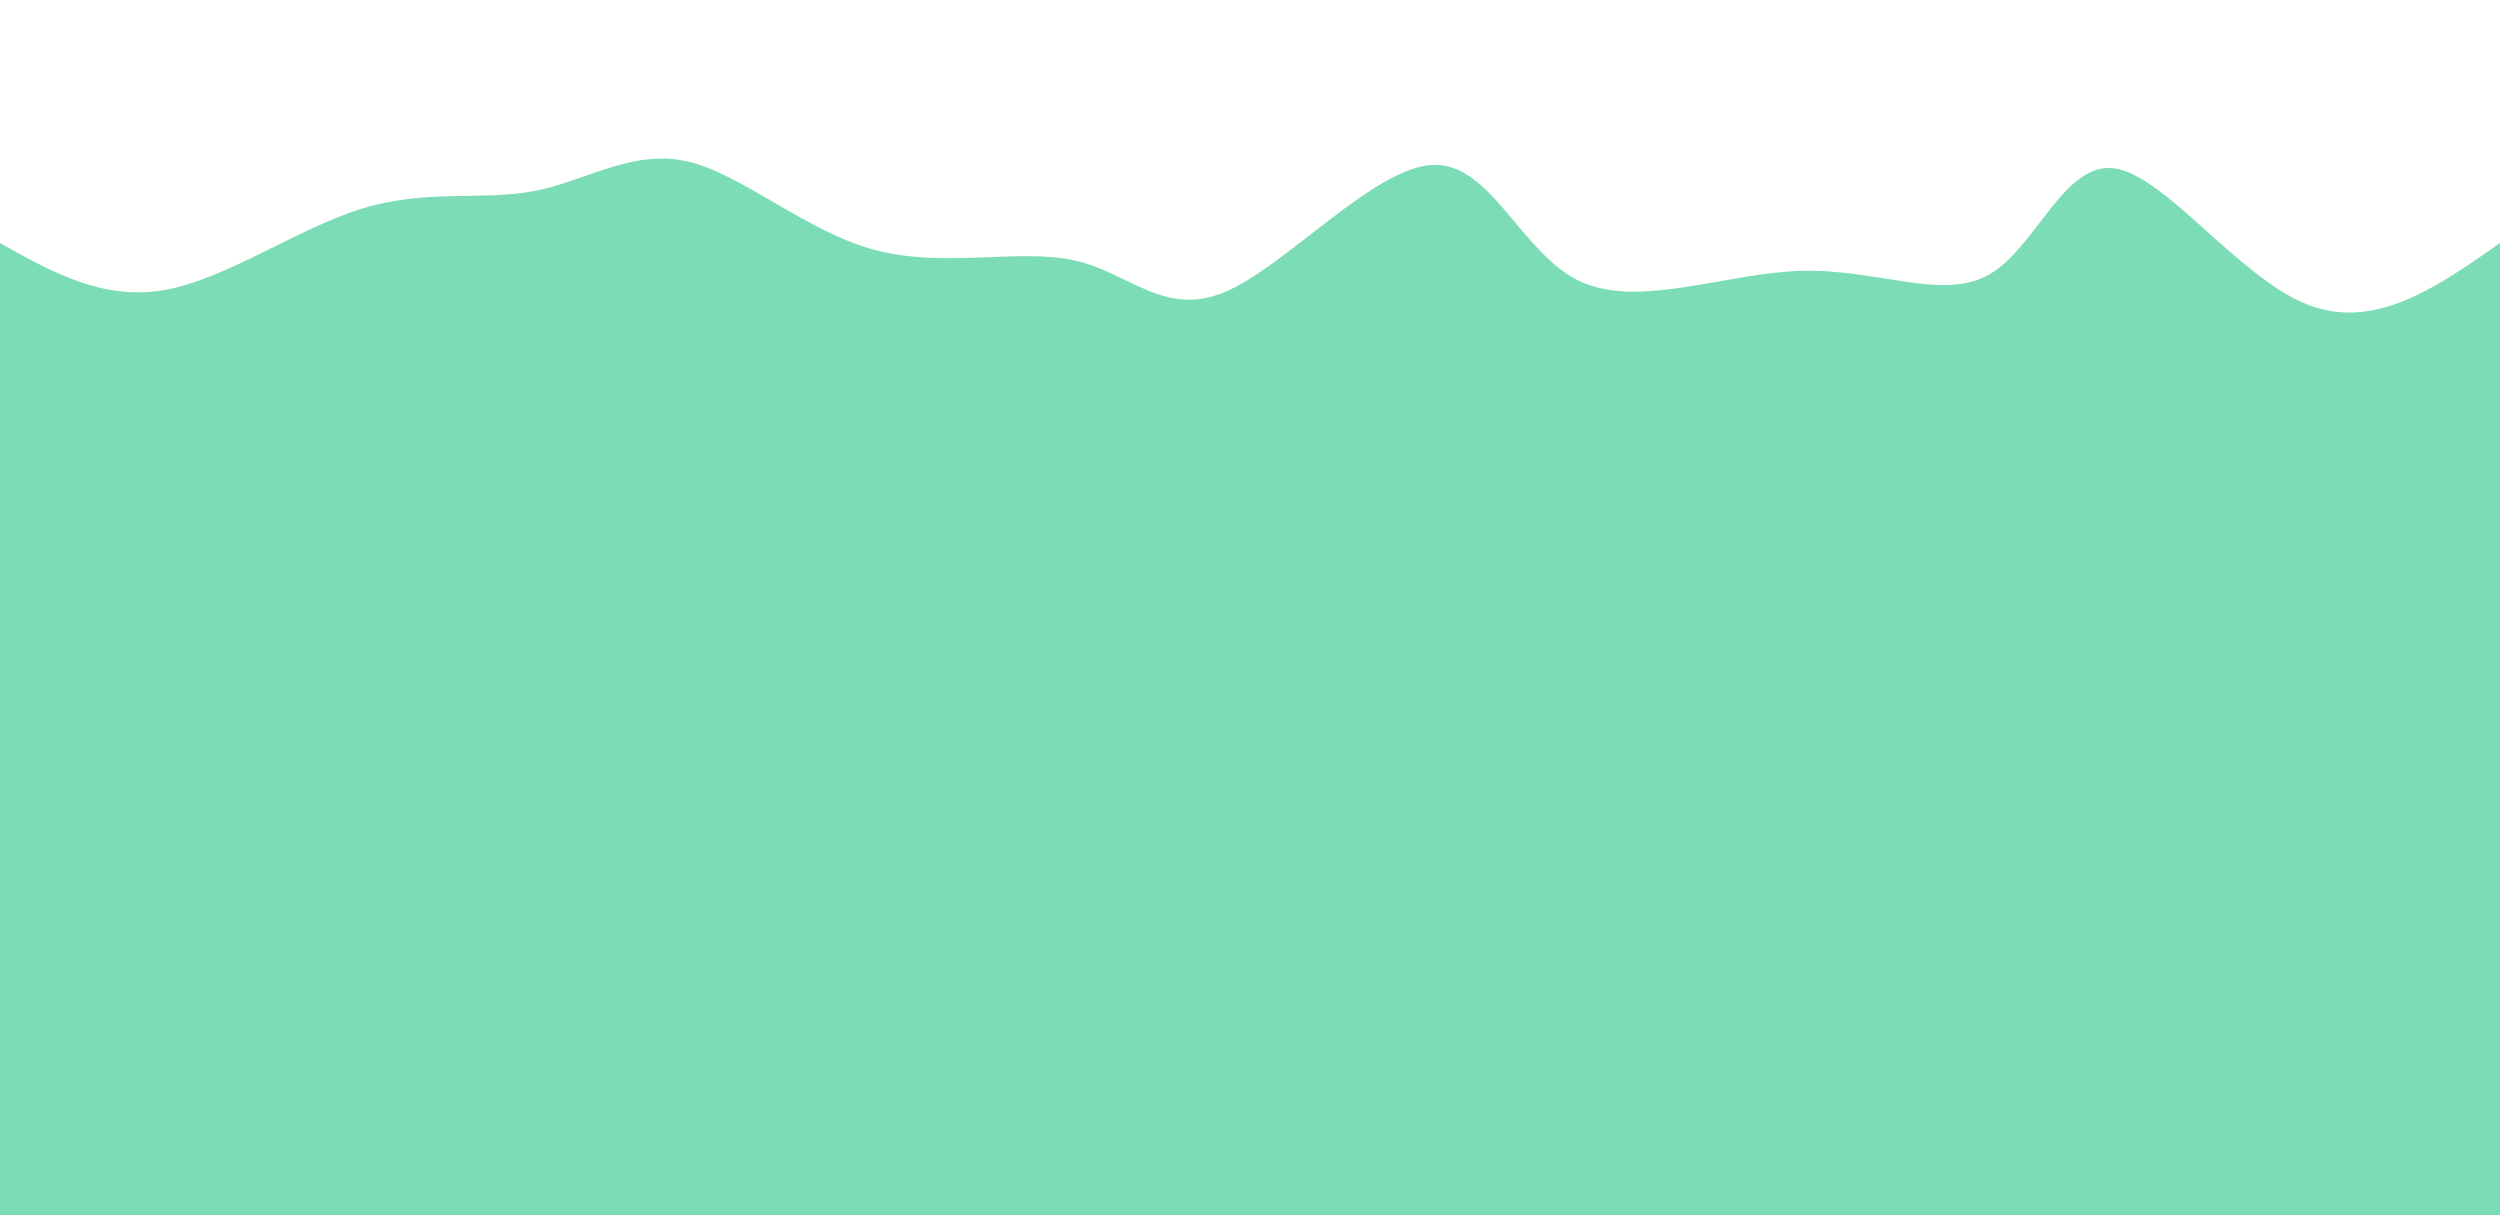<svg width="100%" height="100%" id="svg" viewBox="0 0 1440 700" xmlns="http://www.w3.org/2000/svg" class="transition duration-300 ease-in-out delay-150"><style>
          .path-0{
            animation:pathAnim-0 4s;
            animation-timing-function: linear;
            animation-iteration-count: infinite;
          }
          @keyframes pathAnim-0{
            0%{
              d: path("M 0,700 C 0,700 0,140 0,140 C 29.707,156.683 59.415,173.367 95,167 C 130.585,160.633 172.048,131.217 209,120 C 245.952,108.783 278.393,115.765 308,110 C 337.607,104.235 364.379,85.722 396,93 C 427.621,100.278 464.091,133.347 504,144 C 543.909,154.653 587.259,142.888 619,150 C 650.741,157.112 670.874,183.099 706,168 C 741.126,152.901 791.244,96.715 825,95 C 858.756,93.285 876.149,146.042 910,162 C 943.851,177.958 994.159,157.116 1038,156 C 1081.841,154.884 1119.215,173.495 1146,158 C 1172.785,142.505 1188.981,92.905 1218,97 C 1247.019,101.095 1288.863,158.884 1328,175 C 1367.137,191.116 1403.569,165.558 1440,140 C 1440,140 1440,700 1440,700 Z");
            }
            25%{
              d: path("M 0,700 C 0,700 0,140 0,140 C 22.793,131.414 45.586,122.828 84,129 C 122.414,135.172 176.451,156.102 215,167 C 253.549,177.898 276.612,178.765 310,162 C 343.388,145.235 387.103,110.84 424,123 C 460.897,135.16 490.976,193.877 528,187 C 565.024,180.123 608.993,107.653 636,92 C 663.007,76.347 673.053,117.513 707,142 C 740.947,166.487 798.794,174.296 834,175 C 869.206,175.704 881.769,169.303 909,167 C 936.231,164.697 978.128,166.491 1019,145 C 1059.872,123.509 1099.718,78.734 1134,91 C 1168.282,103.266 1196.999,172.571 1231,188 C 1265.001,203.429 1304.286,164.98 1340,148 C 1375.714,131.02 1407.857,135.51 1440,140 C 1440,140 1440,700 1440,700 Z");
            }
            50%{
              d: path("M 0,700 C 0,700 0,140 0,140 C 32.529,166.316 65.057,192.633 98,174 C 130.943,155.367 164.3,91.785 196,97 C 227.7,102.215 257.743,176.228 299,182 C 340.257,187.772 392.728,125.302 426,101 C 459.272,76.698 473.344,90.562 500,110 C 526.656,129.438 565.897,154.45 605,148 C 644.103,141.55 683.069,103.638 715,89 C 746.931,74.362 771.826,82.998 811,90 C 850.174,97.002 903.628,102.369 942,117 C 980.372,131.631 1003.663,155.525 1034,151 C 1064.337,146.475 1101.719,113.529 1134,107 C 1166.281,100.471 1193.46,120.358 1226,135 C 1258.54,149.642 1296.44,159.041 1333,159 C 1369.56,158.959 1404.78,149.48 1440,140 C 1440,140 1440,700 1440,700 Z");
            }
            75%{
              d: path("M 0,700 C 0,700 0,140 0,140 C 36.1,158.276 72.2,176.552 111,169 C 149.8,161.448 191.302,128.07 221,104 C 250.698,79.93 268.594,65.17 304,90 C 339.406,114.83 392.322,179.252 427,176 C 461.678,172.748 478.117,101.822 507,96 C 535.883,90.178 577.211,149.46 611,162 C 644.789,174.54 671.038,140.338 703,133 C 734.962,125.662 772.637,145.189 815,137 C 857.363,128.811 904.412,92.906 938,91 C 971.588,89.094 991.713,121.188 1023,125 C 1054.287,128.812 1096.737,104.341 1132,114 C 1167.263,123.659 1195.34,167.447 1231,173 C 1266.66,178.553 1309.903,145.872 1346,134 C 1382.097,122.128 1411.049,131.064 1440,140 C 1440,140 1440,700 1440,700 Z");
            }
            100%{
              d: path("M 0,700 C 0,700 0,140 0,140 C 29.707,156.683 59.415,173.367 95,167 C 130.585,160.633 172.048,131.217 209,120 C 245.952,108.783 278.393,115.765 308,110 C 337.607,104.235 364.379,85.722 396,93 C 427.621,100.278 464.091,133.347 504,144 C 543.909,154.653 587.259,142.888 619,150 C 650.741,157.112 670.874,183.099 706,168 C 741.126,152.901 791.244,96.715 825,95 C 858.756,93.285 876.149,146.042 910,162 C 943.851,177.958 994.159,157.116 1038,156 C 1081.841,154.884 1119.215,173.495 1146,158 C 1172.785,142.505 1188.981,92.905 1218,97 C 1247.019,101.095 1288.863,158.884 1328,175 C 1367.137,191.116 1403.569,165.558 1440,140 C 1440,140 1440,700 1440,700 Z");
            }
          }</style><path d="M 0,700 C 0,700 0,140 0,140 C 29.707,156.683 59.415,173.367 95,167 C 130.585,160.633 172.048,131.217 209,120 C 245.952,108.783 278.393,115.765 308,110 C 337.607,104.235 364.379,85.722 396,93 C 427.621,100.278 464.091,133.347 504,144 C 543.909,154.653 587.259,142.888 619,150 C 650.741,157.112 670.874,183.099 706,168 C 741.126,152.901 791.244,96.715 825,95 C 858.756,93.285 876.149,146.042 910,162 C 943.851,177.958 994.159,157.116 1038,156 C 1081.841,154.884 1119.215,173.495 1146,158 C 1172.785,142.505 1188.981,92.905 1218,97 C 1247.019,101.095 1288.863,158.884 1328,175 C 1367.137,191.116 1403.569,165.558 1440,140 C 1440,140 1440,700 1440,700 Z" stroke="none" stroke-width="0" fill="#7bdcb544" class="transition-all duration-300 ease-in-out delay-150 path-0"></path><style>
          .path-1{
            animation:pathAnim-1 4s;
            animation-timing-function: linear;
            animation-iteration-count: infinite;
          }
          @keyframes pathAnim-1{
            0%{
              d: path("M 0,700 C 0,700 0,280 0,280 C 28.93,270.281 57.861,260.561 93,266 C 128.139,271.439 169.487,292.035 209,308 C 248.513,323.965 286.191,335.299 322,329 C 357.809,322.701 391.75,298.768 418,276 C 444.25,253.232 462.81,231.63 499,245 C 535.19,258.37 589.011,306.713 625,301 C 660.989,295.287 679.146,235.518 710,243 C 740.854,250.482 784.404,325.215 823,325 C 861.596,324.785 895.239,249.623 931,229 C 966.761,208.377 1004.64,242.294 1035,255 C 1065.36,267.706 1088.199,259.199 1127,263 C 1165.801,266.801 1220.562,282.908 1253,279 C 1285.438,275.092 1295.554,251.169 1323,248 C 1350.446,244.831 1395.223,262.415 1440,280 C 1440,280 1440,700 1440,700 Z");
            }
            25%{
              d: path("M 0,700 C 0,700 0,280 0,280 C 36.192,261.139 72.385,242.279 101,238 C 129.615,233.721 150.654,244.024 186,255 C 221.346,265.976 270.999,277.625 309,288 C 347.001,298.375 373.351,307.477 402,300 C 430.649,292.523 461.597,268.466 500,272 C 538.403,275.534 584.261,306.659 620,323 C 655.739,339.341 681.358,340.899 716,325 C 750.642,309.101 794.306,275.745 826,258 C 857.694,240.255 877.419,238.12 911,258 C 944.581,277.88 992.018,319.774 1031,331 C 1069.982,342.226 1100.511,322.782 1130,312 C 1159.489,301.218 1187.939,299.097 1219,287 C 1250.061,274.903 1283.732,252.829 1321,250 C 1358.268,247.171 1399.134,263.585 1440,280 C 1440,280 1440,700 1440,700 Z");
            }
            50%{
              d: path("M 0,700 C 0,700 0,280 0,280 C 31.236,285.192 62.472,290.385 100,299 C 137.528,307.615 181.347,319.653 220,319 C 258.653,318.347 292.139,305.003 320,284 C 347.861,262.997 370.096,234.336 402,244 C 433.904,253.664 475.476,301.654 510,318 C 544.524,334.346 572.001,319.049 602,304 C 631.999,288.951 664.519,274.151 704,260 C 743.481,245.849 789.924,232.345 822,251 C 854.076,269.655 871.787,320.467 910,327 C 948.213,333.533 1006.93,295.786 1045,271 C 1083.07,246.214 1100.493,234.387 1129,256 C 1157.507,277.613 1197.098,332.665 1234,328 C 1270.902,323.335 1305.115,258.953 1339,241 C 1372.885,223.047 1406.443,251.524 1440,280 C 1440,280 1440,700 1440,700 Z");
            }
            75%{
              d: path("M 0,700 C 0,700 0,280 0,280 C 27.489,253.036 54.977,226.072 96,231 C 137.023,235.928 191.58,272.747 223,298 C 254.42,323.253 262.702,336.939 289,311 C 315.298,285.061 359.614,219.498 402,230 C 444.386,240.502 484.844,327.07 522,330 C 559.156,332.93 593.01,252.224 628,240 C 662.99,227.776 699.114,284.035 735,294 C 770.886,303.965 806.533,267.636 841,262 C 875.467,256.364 908.753,281.421 934,285 C 959.247,288.579 976.456,270.68 1011,267 C 1045.544,263.32 1097.424,273.859 1134,283 C 1170.576,292.141 1191.847,299.884 1224,296 C 1256.153,292.116 1299.186,276.605 1337,272 C 1374.814,267.395 1407.407,273.698 1440,280 C 1440,280 1440,700 1440,700 Z");
            }
            100%{
              d: path("M 0,700 C 0,700 0,280 0,280 C 28.93,270.281 57.861,260.561 93,266 C 128.139,271.439 169.487,292.035 209,308 C 248.513,323.965 286.191,335.299 322,329 C 357.809,322.701 391.75,298.768 418,276 C 444.25,253.232 462.81,231.63 499,245 C 535.19,258.37 589.011,306.713 625,301 C 660.989,295.287 679.146,235.518 710,243 C 740.854,250.482 784.404,325.215 823,325 C 861.596,324.785 895.239,249.623 931,229 C 966.761,208.377 1004.64,242.294 1035,255 C 1065.36,267.706 1088.199,259.199 1127,263 C 1165.801,266.801 1220.562,282.908 1253,279 C 1285.438,275.092 1295.554,251.169 1323,248 C 1350.446,244.831 1395.223,262.415 1440,280 C 1440,280 1440,700 1440,700 Z");
            }
          }</style><path d="M 0,700 C 0,700 0,280 0,280 C 28.93,270.281 57.861,260.561 93,266 C 128.139,271.439 169.487,292.035 209,308 C 248.513,323.965 286.191,335.299 322,329 C 357.809,322.701 391.75,298.768 418,276 C 444.25,253.232 462.81,231.63 499,245 C 535.19,258.37 589.011,306.713 625,301 C 660.989,295.287 679.146,235.518 710,243 C 740.854,250.482 784.404,325.215 823,325 C 861.596,324.785 895.239,249.623 931,229 C 966.761,208.377 1004.64,242.294 1035,255 C 1065.36,267.706 1088.199,259.199 1127,263 C 1165.801,266.801 1220.562,282.908 1253,279 C 1285.438,275.092 1295.554,251.169 1323,248 C 1350.446,244.831 1395.223,262.415 1440,280 C 1440,280 1440,700 1440,700 Z" stroke="none" stroke-width="0" fill="#7bdcb566" class="transition-all duration-300 ease-in-out delay-150 path-1"></path><style>
          .path-2{
            animation:pathAnim-2 4s;
            animation-timing-function: linear;
            animation-iteration-count: infinite;
          }
          @keyframes pathAnim-2{
            0%{
              d: path("M 0,700 C 0,700 0,420 0,420 C 36.384,418.26 72.768,416.519 109,412 C 145.232,407.481 181.313,400.183 211,401 C 240.687,401.817 263.98,410.749 292,409 C 320.02,407.251 352.767,394.822 394,402 C 435.233,409.178 484.953,435.962 521,446 C 557.047,456.038 579.421,449.329 615,434 C 650.579,418.671 699.362,394.722 733,393 C 766.638,391.278 785.129,411.781 812,408 C 838.871,404.219 874.121,376.152 913,378 C 951.879,379.848 994.388,411.611 1037,425 C 1079.612,438.389 1122.329,433.403 1150,435 C 1177.671,436.597 1190.296,444.776 1225,436 C 1259.704,427.224 1316.487,401.493 1356,396 C 1395.513,390.507 1417.757,405.254 1440,420 C 1440,420 1440,700 1440,700 Z");
            }
            25%{
              d: path("M 0,700 C 0,700 0,420 0,420 C 44.301,403.614 88.603,387.228 119,401 C 149.397,414.772 165.89,458.702 201,465 C 236.11,471.298 289.838,439.965 324,425 C 358.162,410.035 372.757,411.438 401,407 C 429.243,402.562 471.134,392.283 512,405 C 552.866,417.717 592.708,453.428 625,463 C 657.292,472.572 682.035,456.003 715,435 C 747.965,413.997 789.153,388.558 823,376 C 856.847,363.442 883.352,363.765 913,386 C 942.648,408.235 975.439,452.384 1014,461 C 1052.561,469.616 1096.893,442.701 1129,421 C 1161.107,399.299 1180.99,382.811 1215,388 C 1249.01,393.189 1297.146,420.054 1337,429 C 1376.854,437.946 1408.427,428.973 1440,420 C 1440,420 1440,700 1440,700 Z");
            }
            50%{
              d: path("M 0,700 C 0,700 0,420 0,420 C 35.157,411.266 70.314,402.532 108,410 C 145.686,417.468 185.901,441.137 221,444 C 256.099,446.863 286.084,428.921 317,424 C 347.916,419.079 379.765,427.18 415,422 C 450.235,416.82 488.857,398.359 519,403 C 549.143,407.641 570.807,435.384 604,442 C 637.193,448.616 681.915,434.107 725,431 C 768.085,427.893 809.532,436.189 842,421 C 874.468,405.811 897.955,367.137 927,370 C 956.045,372.863 990.647,417.265 1030,420 C 1069.353,422.735 1113.455,383.805 1145,374 C 1176.545,364.195 1195.531,383.514 1228,409 C 1260.469,434.486 1306.42,466.139 1344,469 C 1381.58,471.861 1410.79,445.931 1440,420 C 1440,420 1440,700 1440,700 Z");
            }
            75%{
              d: path("M 0,700 C 0,700 0,420 0,420 C 42.243,435.297 84.485,450.594 116,459 C 147.515,467.406 168.302,468.921 195,460 C 221.698,451.079 254.306,431.721 296,431 C 337.694,430.279 388.472,448.196 428,434 C 467.528,419.804 495.806,373.494 523,381 C 550.194,388.506 576.305,449.828 613,466 C 649.695,482.172 696.974,453.194 738,429 C 779.026,404.806 813.799,385.396 838,382 C 862.201,378.604 875.829,391.223 908,407 C 940.171,422.777 990.886,441.711 1031,435 C 1071.114,428.289 1100.629,395.933 1139,385 C 1177.371,374.067 1224.6,384.556 1253,392 C 1281.4,399.444 1290.971,403.841 1319,408 C 1347.029,412.159 1393.514,416.079 1440,420 C 1440,420 1440,700 1440,700 Z");
            }
            100%{
              d: path("M 0,700 C 0,700 0,420 0,420 C 36.384,418.26 72.768,416.519 109,412 C 145.232,407.481 181.313,400.183 211,401 C 240.687,401.817 263.98,410.749 292,409 C 320.02,407.251 352.767,394.822 394,402 C 435.233,409.178 484.953,435.962 521,446 C 557.047,456.038 579.421,449.329 615,434 C 650.579,418.671 699.362,394.722 733,393 C 766.638,391.278 785.129,411.781 812,408 C 838.871,404.219 874.121,376.152 913,378 C 951.879,379.848 994.388,411.611 1037,425 C 1079.612,438.389 1122.329,433.403 1150,435 C 1177.671,436.597 1190.296,444.776 1225,436 C 1259.704,427.224 1316.487,401.493 1356,396 C 1395.513,390.507 1417.757,405.254 1440,420 C 1440,420 1440,700 1440,700 Z");
            }
          }</style><path d="M 0,700 C 0,700 0,420 0,420 C 36.384,418.26 72.768,416.519 109,412 C 145.232,407.481 181.313,400.183 211,401 C 240.687,401.817 263.98,410.749 292,409 C 320.02,407.251 352.767,394.822 394,402 C 435.233,409.178 484.953,435.962 521,446 C 557.047,456.038 579.421,449.329 615,434 C 650.579,418.671 699.362,394.722 733,393 C 766.638,391.278 785.129,411.781 812,408 C 838.871,404.219 874.121,376.152 913,378 C 951.879,379.848 994.388,411.611 1037,425 C 1079.612,438.389 1122.329,433.403 1150,435 C 1177.671,436.597 1190.296,444.776 1225,436 C 1259.704,427.224 1316.487,401.493 1356,396 C 1395.513,390.507 1417.757,405.254 1440,420 C 1440,420 1440,700 1440,700 Z" stroke="none" stroke-width="0" fill="#7bdcb588" class="transition-all duration-300 ease-in-out delay-150 path-2"></path><style>
          .path-3{
            animation:pathAnim-3 4s;
            animation-timing-function: linear;
            animation-iteration-count: infinite;
          }
          @keyframes pathAnim-3{
            0%{
              d: path("M 0,700 C 0,700 0,560 0,560 C 34.281,564.022 68.562,568.044 101,561 C 133.438,553.956 164.033,535.846 197,522 C 229.967,508.154 265.306,498.571 304,509 C 342.694,519.429 384.743,549.871 419,560 C 453.257,570.129 479.722,559.945 511,555 C 542.278,550.055 578.367,550.347 612,543 C 645.633,535.653 676.809,520.665 717,520 C 757.191,519.335 806.398,532.991 841,549 C 875.602,565.009 895.599,583.37 926,590 C 956.401,596.63 997.207,591.528 1035,585 C 1072.793,578.472 1107.573,570.518 1142,572 C 1176.427,573.482 1210.499,584.399 1243,570 C 1275.501,555.601 1306.429,515.886 1339,510 C 1371.571,504.114 1405.786,532.057 1440,560 C 1440,560 1440,700 1440,700 Z");
            }
            25%{
              d: path("M 0,700 C 0,700 0,560 0,560 C 42.88,559.045 85.76,558.09 116,552 C 146.24,545.91 163.841,534.685 192,541 C 220.159,547.315 258.876,571.171 293,564 C 327.124,556.829 356.655,518.63 396,511 C 435.345,503.37 484.504,526.31 519,543 C 553.496,559.69 573.329,570.131 605,570 C 636.671,569.869 680.181,559.166 717,547 C 753.819,534.834 783.946,521.207 814,533 C 844.054,544.793 874.035,582.008 915,571 C 955.965,559.992 1007.913,500.76 1039,513 C 1070.087,525.24 1080.312,608.951 1117,610 C 1153.688,611.049 1216.839,529.436 1252,523 C 1287.161,516.564 1294.332,585.304 1321,604 C 1347.668,622.696 1393.834,591.348 1440,560 C 1440,560 1440,700 1440,700 Z");
            }
            50%{
              d: path("M 0,700 C 0,700 0,560 0,560 C 35.173,536.233 70.346,512.466 108,509 C 145.654,505.534 185.79,522.368 218,527 C 250.21,531.632 274.493,524.06 300,527 C 325.507,529.94 352.237,543.391 394,562 C 435.763,580.609 492.56,604.376 526,611 C 559.44,617.624 569.524,607.105 602,594 C 634.476,580.895 689.344,565.204 726,562 C 762.656,558.796 781.099,568.08 813,577 C 844.901,585.92 890.259,594.476 923,590 C 955.741,585.524 975.864,568.016 1014,563 C 1052.136,557.984 1108.284,565.46 1144,578 C 1179.716,590.54 1195.001,608.145 1222,603 C 1248.999,597.855 1287.714,569.958 1326,559 C 1364.286,548.042 1402.143,554.021 1440,560 C 1440,560 1440,700 1440,700 Z");
            }
            75%{
              d: path("M 0,700 C 0,700 0,560 0,560 C 39.296,562.086 78.591,564.172 109,553 C 139.409,541.828 160.93,517.399 193,511 C 225.07,504.601 267.688,516.231 302,538 C 336.312,559.769 362.317,591.675 396,590 C 429.683,588.325 471.042,553.069 503,555 C 534.958,556.931 557.514,596.049 599,589 C 640.486,581.951 700.902,528.734 737,524 C 773.098,519.266 784.878,563.014 818,577 C 851.122,590.986 905.587,575.209 942,563 C 978.413,550.791 996.774,542.151 1031,553 C 1065.226,563.849 1115.318,594.186 1148,600 C 1180.682,605.814 1195.953,587.104 1221,575 C 1246.047,562.896 1280.871,557.399 1319,556 C 1357.129,554.601 1398.565,557.301 1440,560 C 1440,560 1440,700 1440,700 Z");
            }
            100%{
              d: path("M 0,700 C 0,700 0,560 0,560 C 34.281,564.022 68.562,568.044 101,561 C 133.438,553.956 164.033,535.846 197,522 C 229.967,508.154 265.306,498.571 304,509 C 342.694,519.429 384.743,549.871 419,560 C 453.257,570.129 479.722,559.945 511,555 C 542.278,550.055 578.367,550.347 612,543 C 645.633,535.653 676.809,520.665 717,520 C 757.191,519.335 806.398,532.991 841,549 C 875.602,565.009 895.599,583.37 926,590 C 956.401,596.63 997.207,591.528 1035,585 C 1072.793,578.472 1107.573,570.518 1142,572 C 1176.427,573.482 1210.499,584.399 1243,570 C 1275.501,555.601 1306.429,515.886 1339,510 C 1371.571,504.114 1405.786,532.057 1440,560 C 1440,560 1440,700 1440,700 Z");
            }
          }</style><path d="M 0,700 C 0,700 0,560 0,560 C 34.281,564.022 68.562,568.044 101,561 C 133.438,553.956 164.033,535.846 197,522 C 229.967,508.154 265.306,498.571 304,509 C 342.694,519.429 384.743,549.871 419,560 C 453.257,570.129 479.722,559.945 511,555 C 542.278,550.055 578.367,550.347 612,543 C 645.633,535.653 676.809,520.665 717,520 C 757.191,519.335 806.398,532.991 841,549 C 875.602,565.009 895.599,583.37 926,590 C 956.401,596.63 997.207,591.528 1035,585 C 1072.793,578.472 1107.573,570.518 1142,572 C 1176.427,573.482 1210.499,584.399 1243,570 C 1275.501,555.601 1306.429,515.886 1339,510 C 1371.571,504.114 1405.786,532.057 1440,560 C 1440,560 1440,700 1440,700 Z" stroke="none" stroke-width="0" fill="#7bdcb5ff" class="transition-all duration-300 ease-in-out delay-150 path-3"></path></svg>